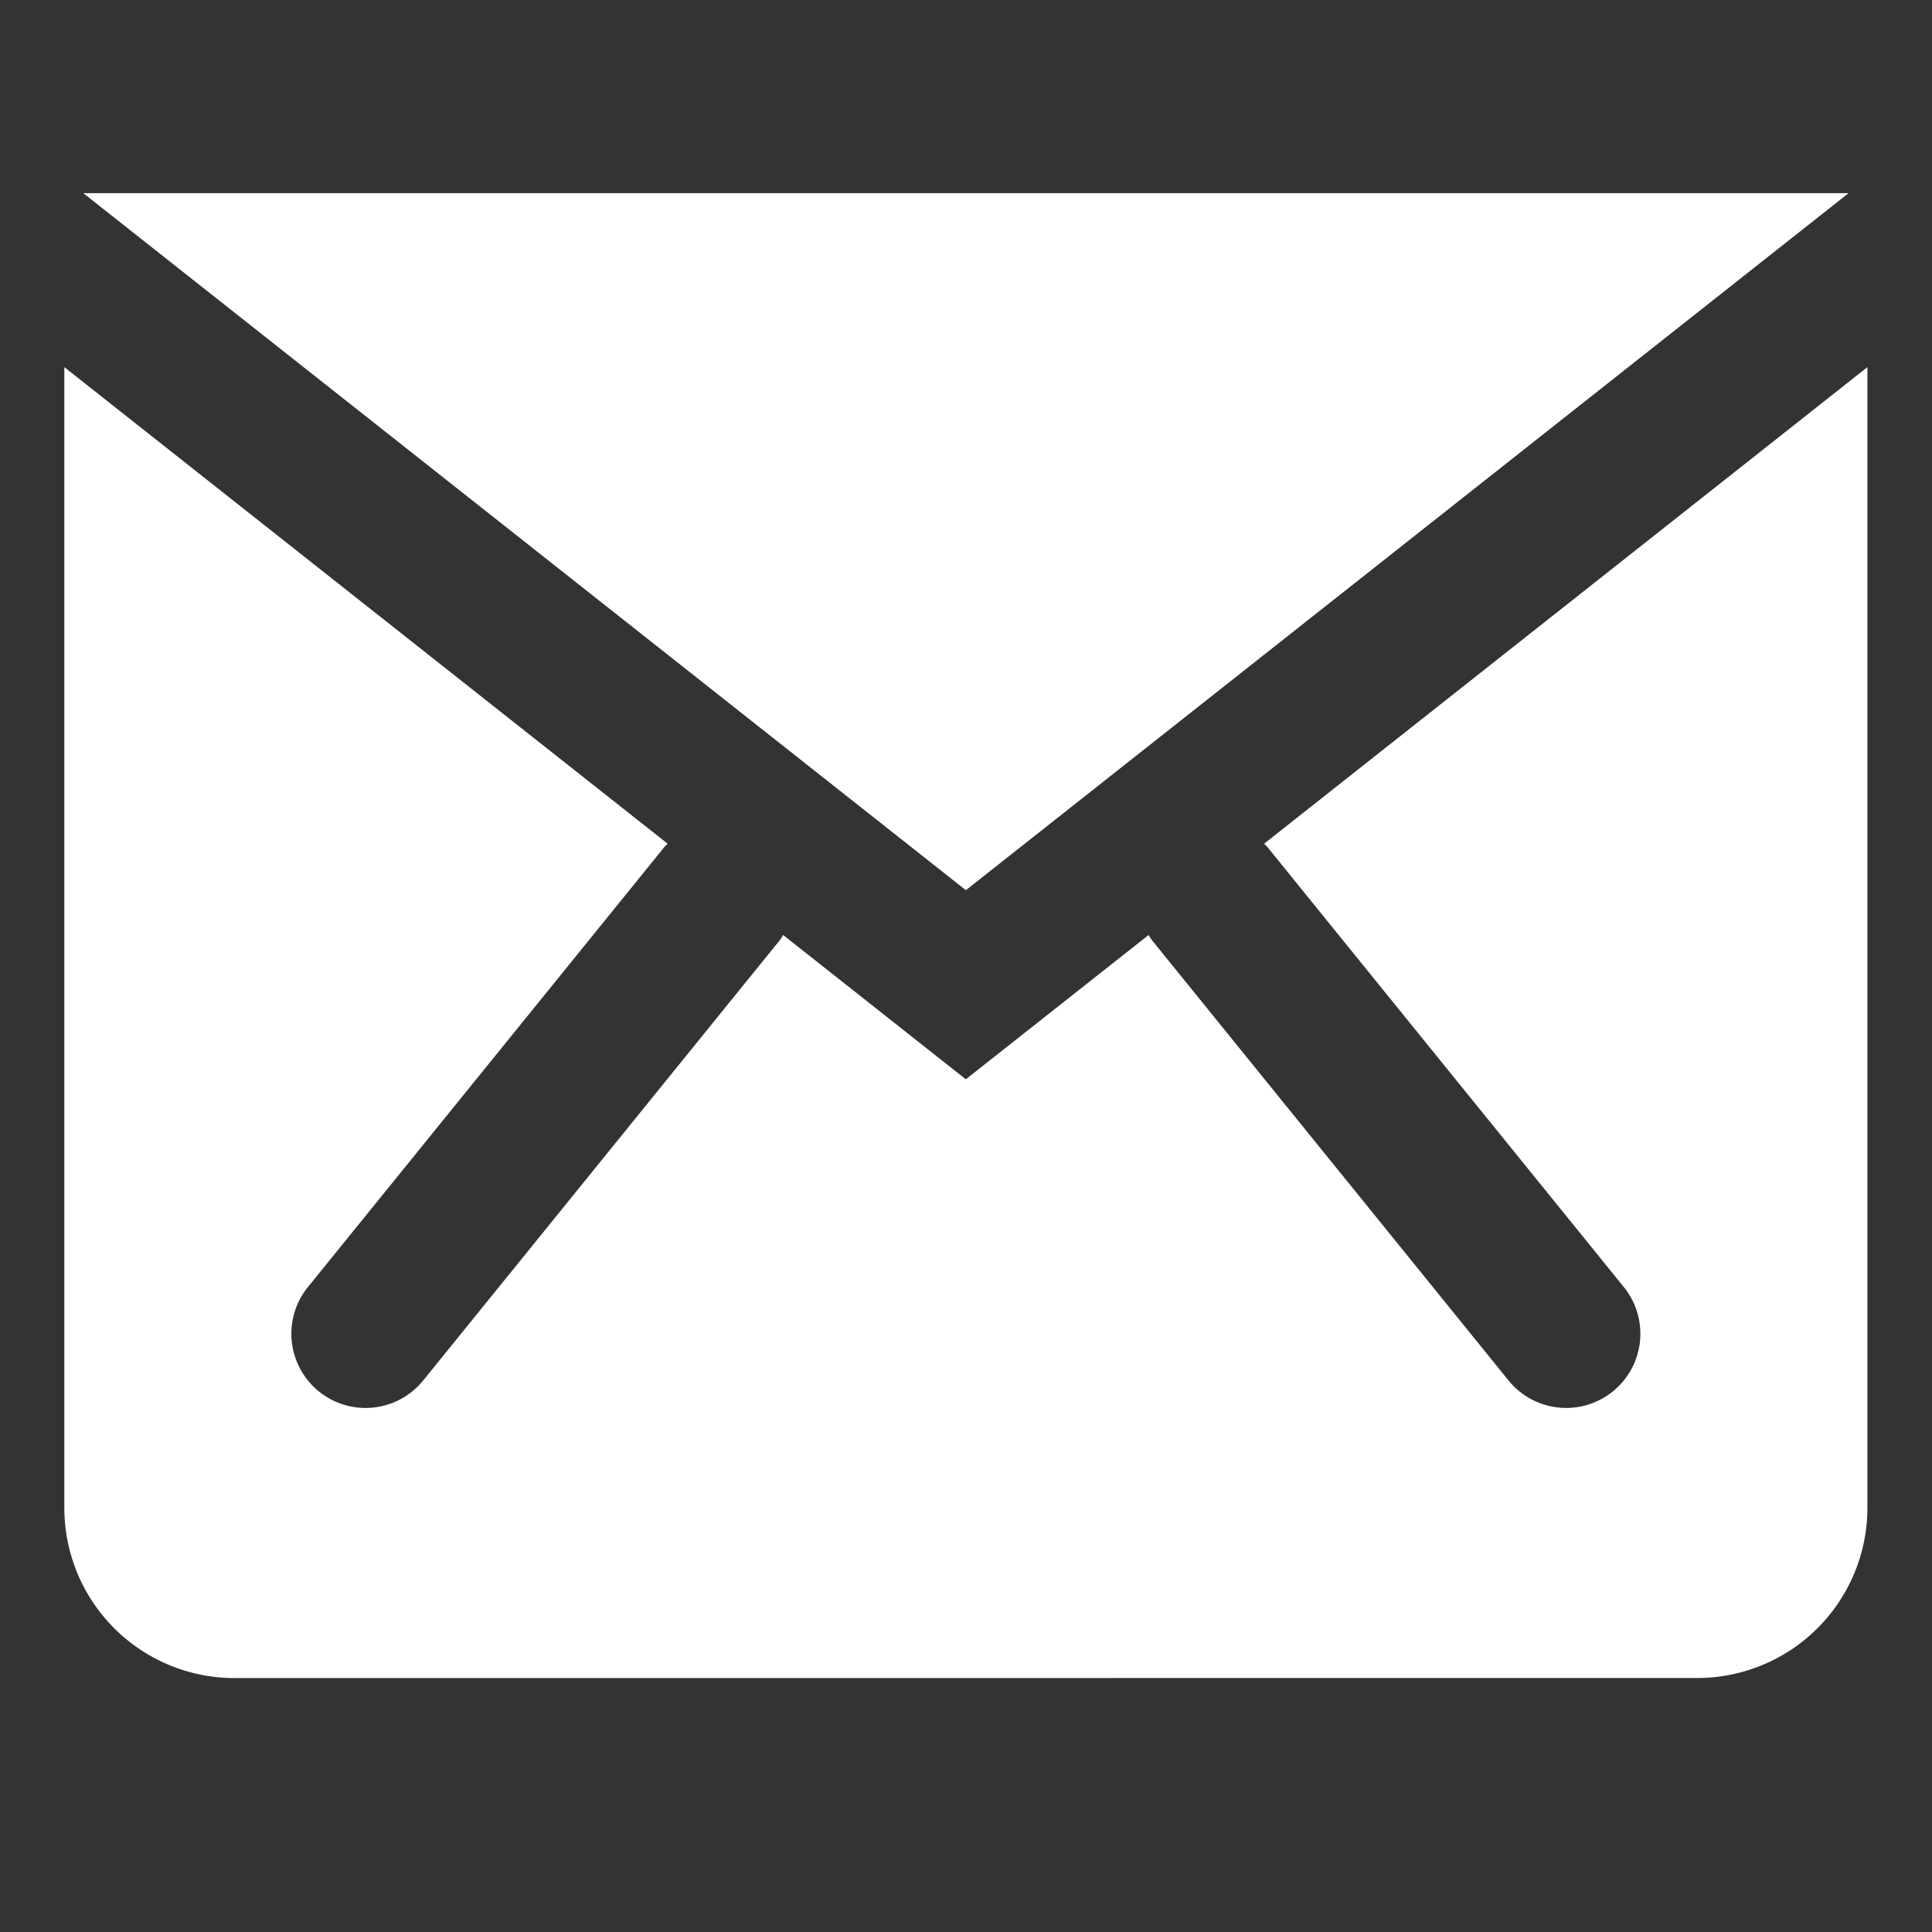 <svg xmlns="http://www.w3.org/2000/svg" width="30" height="30" viewBox="0 0 30 30">
    <rect x="0" y="0" width="30" height="30" fill="#333333" stroke="none"/>
    <path data-name="사각형 6" style="fill:transparent" d="M0 0h30v30H0z"/>
    <path data-name="모양 13 복사" d="M1368.657 7334.356a2.643 2.643 0 0 1-2.646-2.64V7314l9.368 7.4c-.017.019-.036.033-.052.053l-5.535 6.833a1.152 1.152 0 0 0 1.793 1.447l5.535-6.834c.021-.026.034-.053.053-.081l2.836 2.24 2.838-2.24c.019.028.033.055.053.081l5.535 6.834a1.152 1.152 0 0 0 1.793-1.447l-5.535-6.833c-.016-.021-.034-.034-.052-.053l9.368-7.4v17.715a2.643 2.643 0 0 1-2.645 2.64zm-2.352-23.058h27.412l-13.707 10.824z" transform="translate(-1365.012 -7308.299)" style="fill:#fff"/>
</svg>
